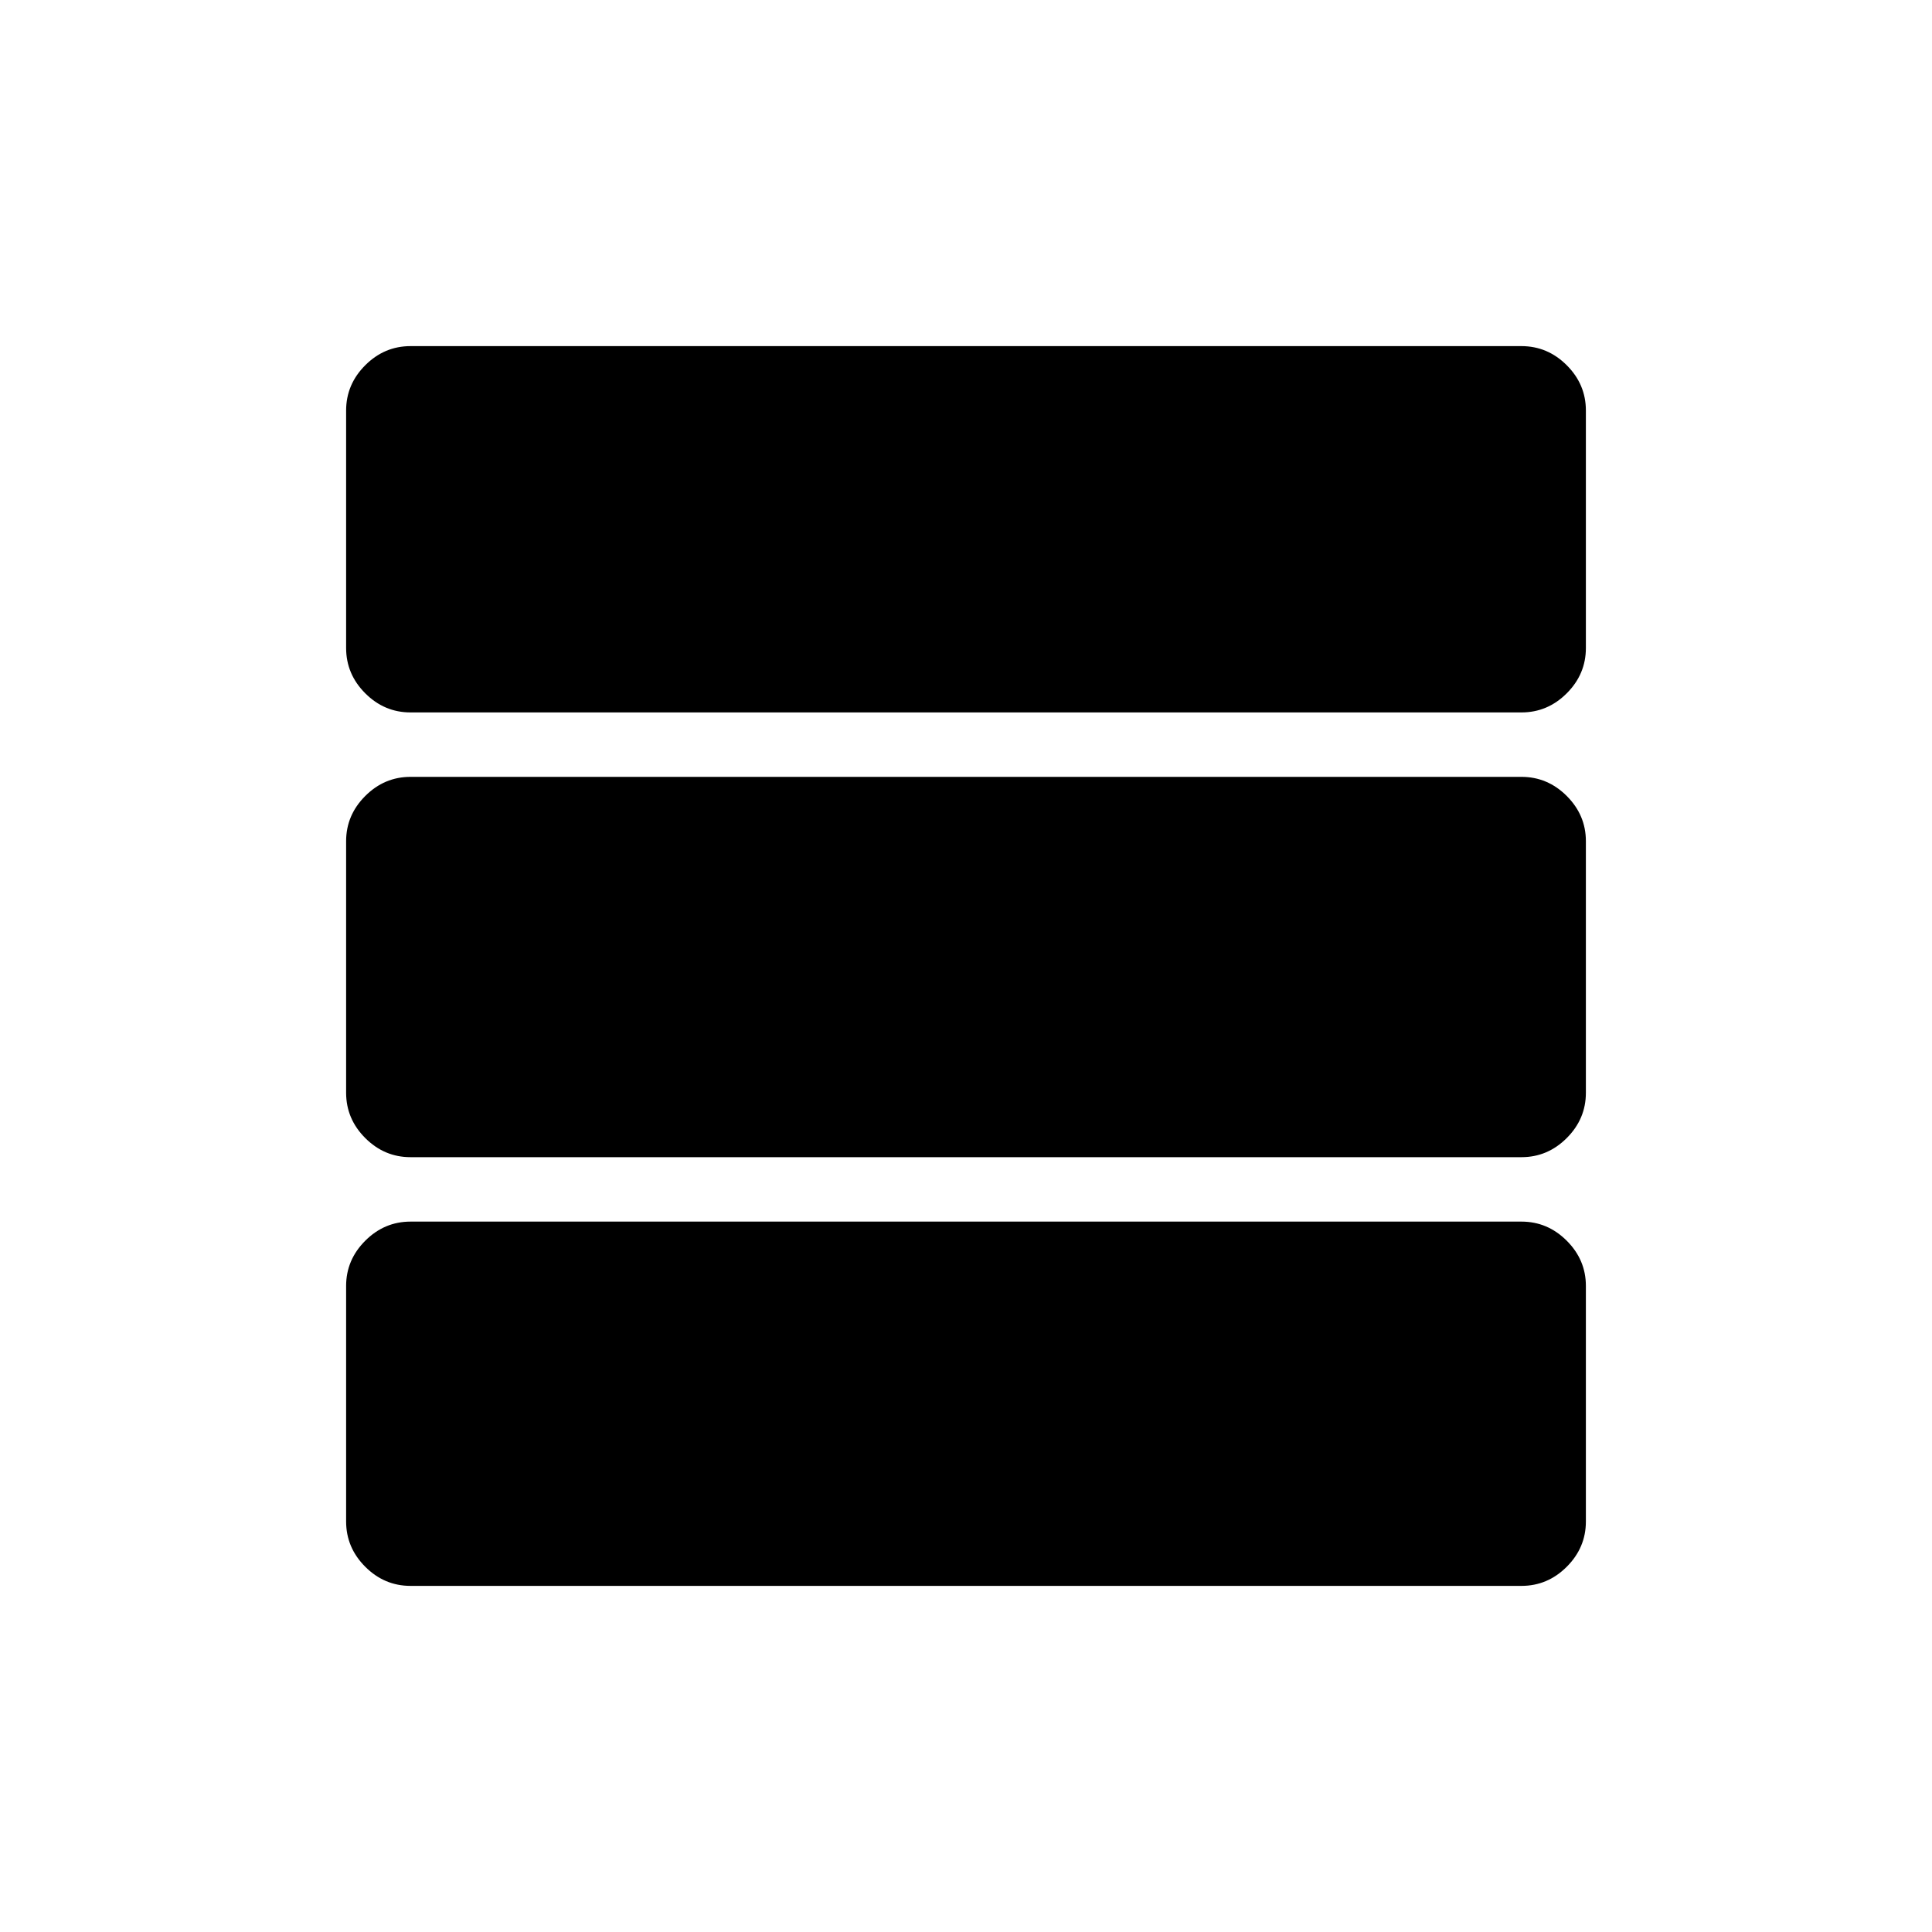 <svg xmlns="http://www.w3.org/2000/svg" height="20" width="20"><path d="M16.417 6.708q0 .271-.198.469-.198.198-.469.198H4.25q-.271 0-.469-.198-.198-.198-.198-.469V4.25q0-.271.198-.469.198-.198.469-.198h11.5q.271 0 .469.198.198.198.198.469Zm0 4.604q0 .271-.198.469-.198.198-.469.198H4.25q-.271 0-.469-.198-.198-.198-.198-.469V8.708q0-.27.198-.468t.469-.198h11.5q.271 0 .469.198.198.198.198.468Zm0 4.438q0 .271-.198.469-.198.198-.469.198H4.25q-.271 0-.469-.198-.198-.198-.198-.469v-2.438q0-.27.198-.468t.469-.198h11.5q.271 0 .469.198.198.198.198.468Z"/></svg>